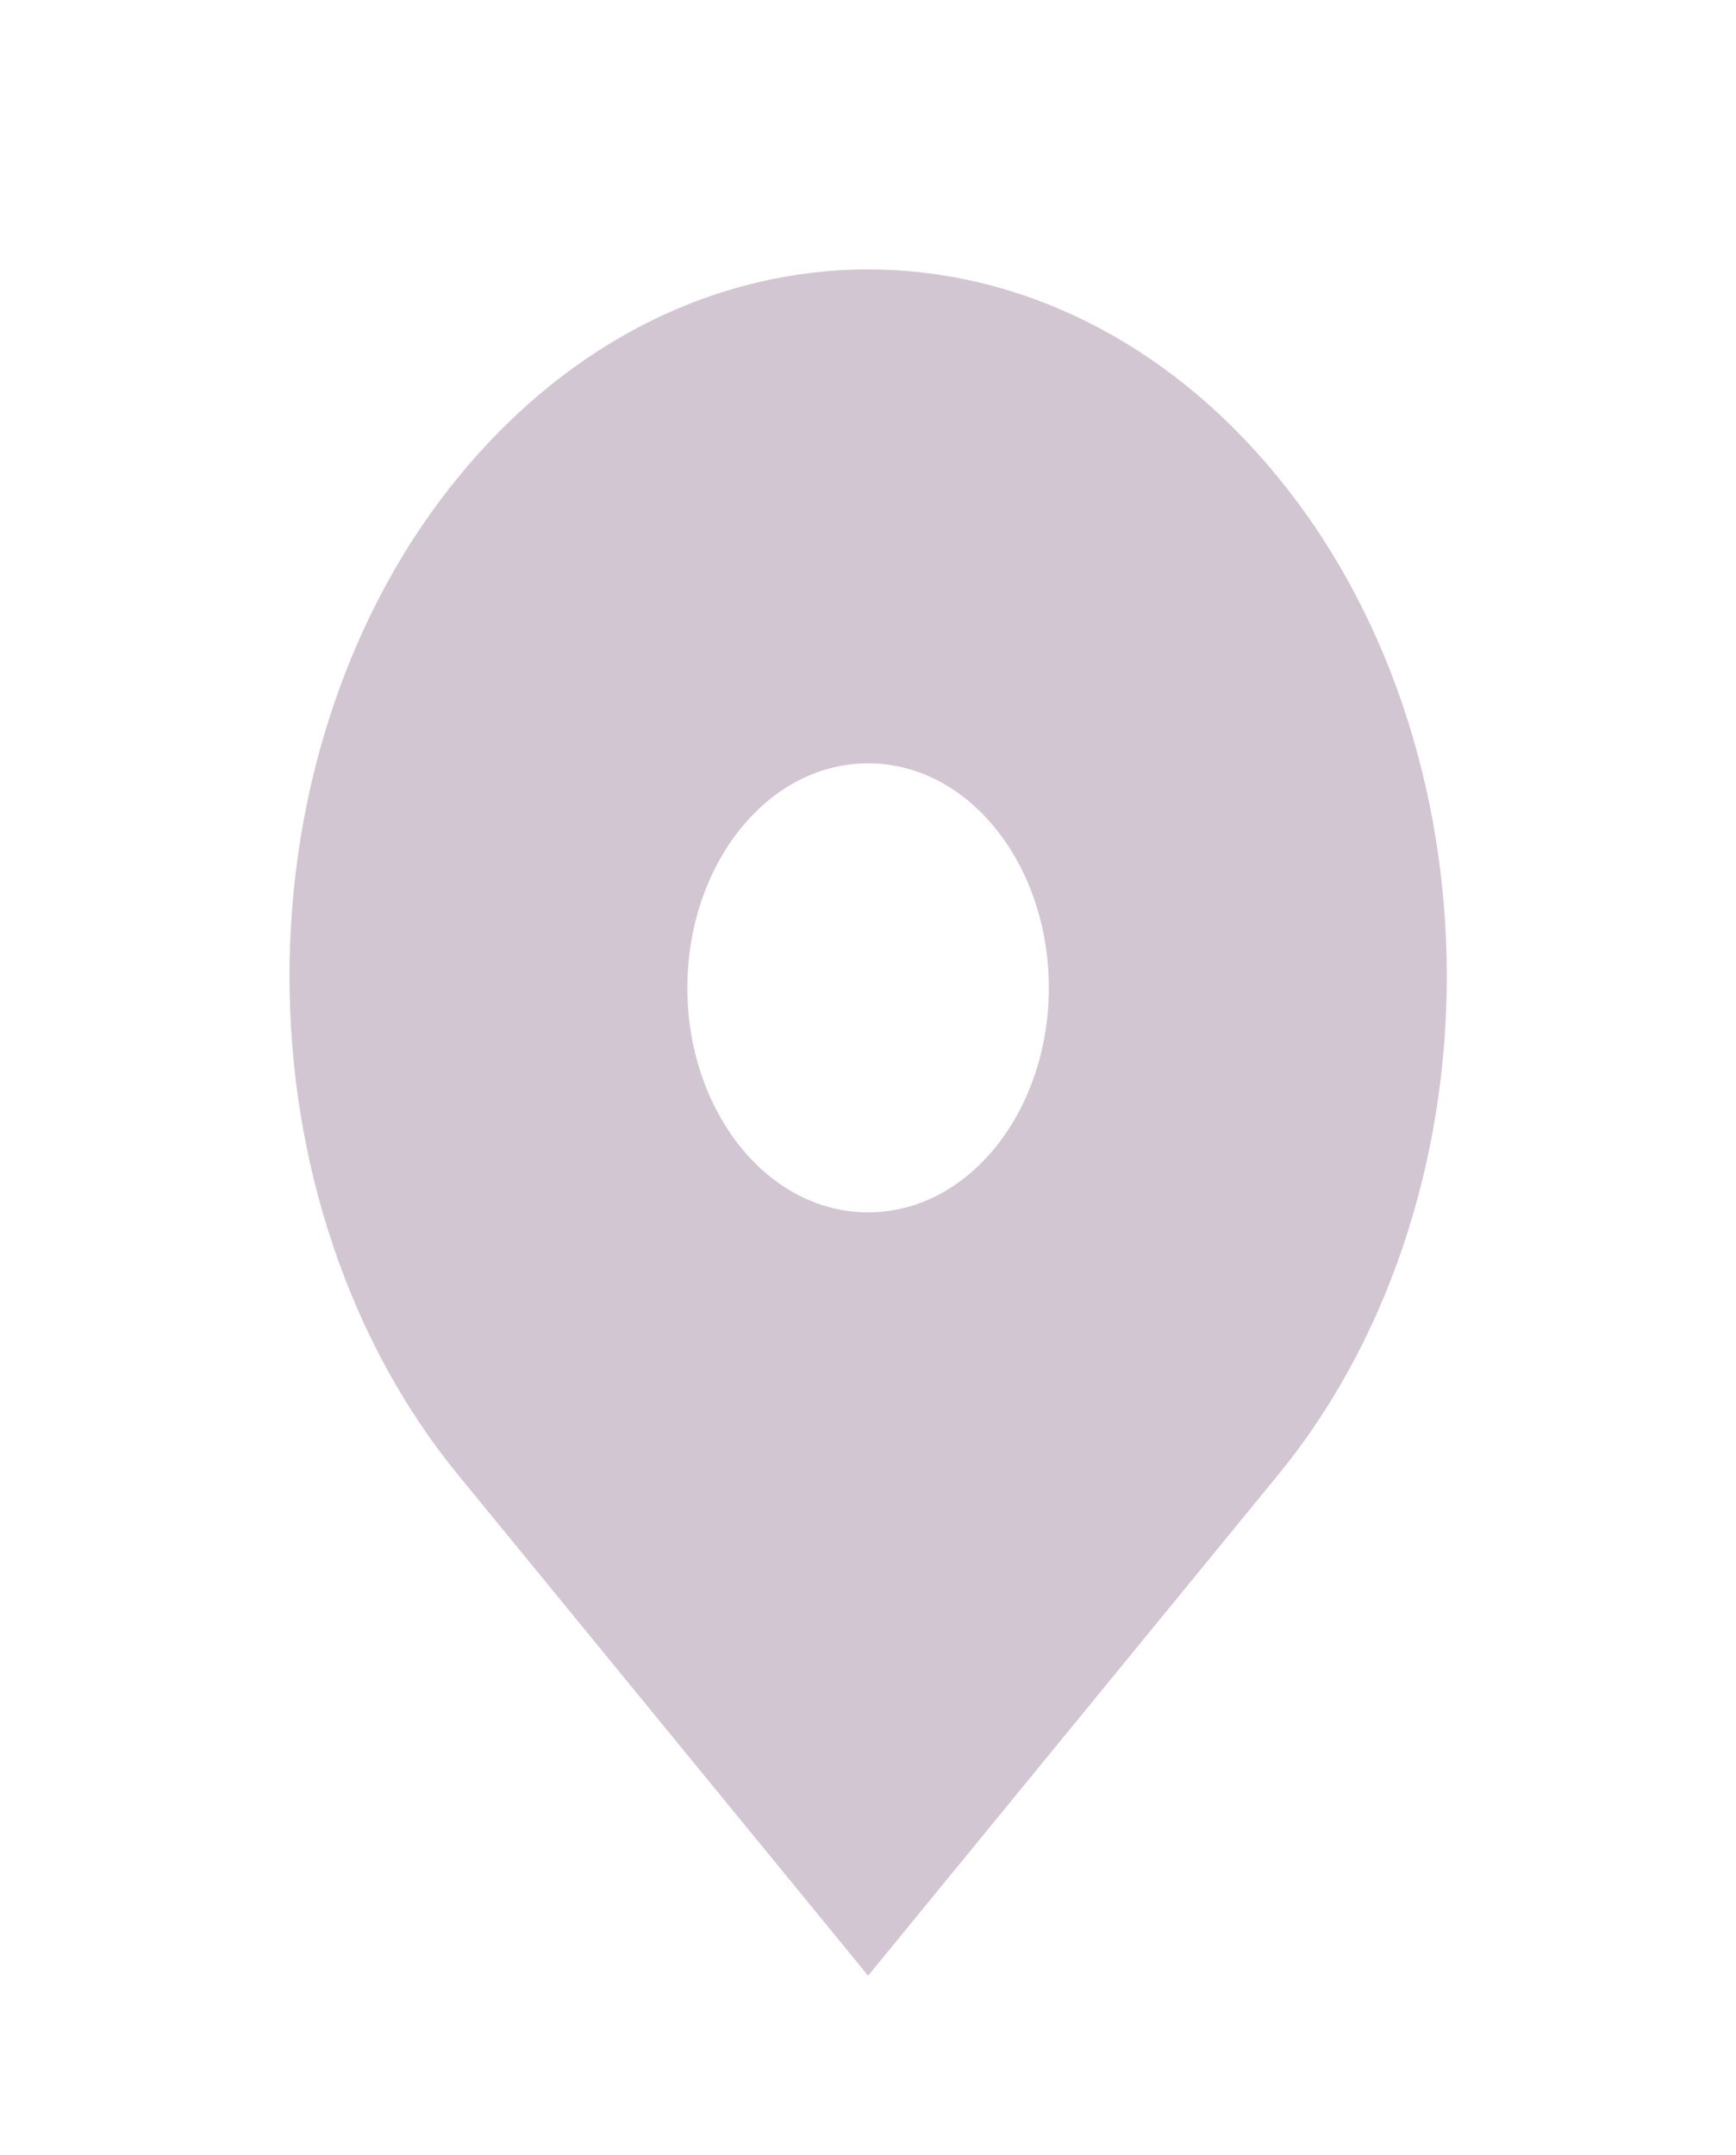 <svg width="29" height="36" viewBox="0 0 29 36" fill="none" xmlns="http://www.w3.org/2000/svg">
<path d="M21.337 7.957C17.562 3.348 11.442 3.348 7.667 7.957C6.771 9.044 6.059 10.342 5.573 11.776C5.086 13.21 4.836 14.749 4.836 16.305C4.836 17.86 5.086 19.4 5.573 20.833C6.059 22.267 6.771 23.565 7.667 24.652L14.502 33L21.337 24.652C22.233 23.565 22.945 22.267 23.432 20.833C23.918 19.4 24.169 17.86 24.169 16.305C24.169 14.749 23.918 13.21 23.432 11.776C22.945 10.342 22.233 9.044 21.337 7.957ZM14.502 20.25C13.694 20.25 12.937 19.86 12.365 19.152C11.8 18.448 11.482 17.494 11.482 16.5C11.482 15.505 11.8 14.552 12.365 13.848C12.936 13.14 13.694 12.75 14.502 12.75C15.309 12.75 16.068 13.14 16.638 13.848C17.204 14.552 17.521 15.505 17.521 16.5C17.521 17.494 17.204 18.448 16.638 19.152C16.068 19.86 15.309 20.25 14.502 20.25Z" fill="#4E1F4F" fill-opacity="0.25"/>
</svg>
